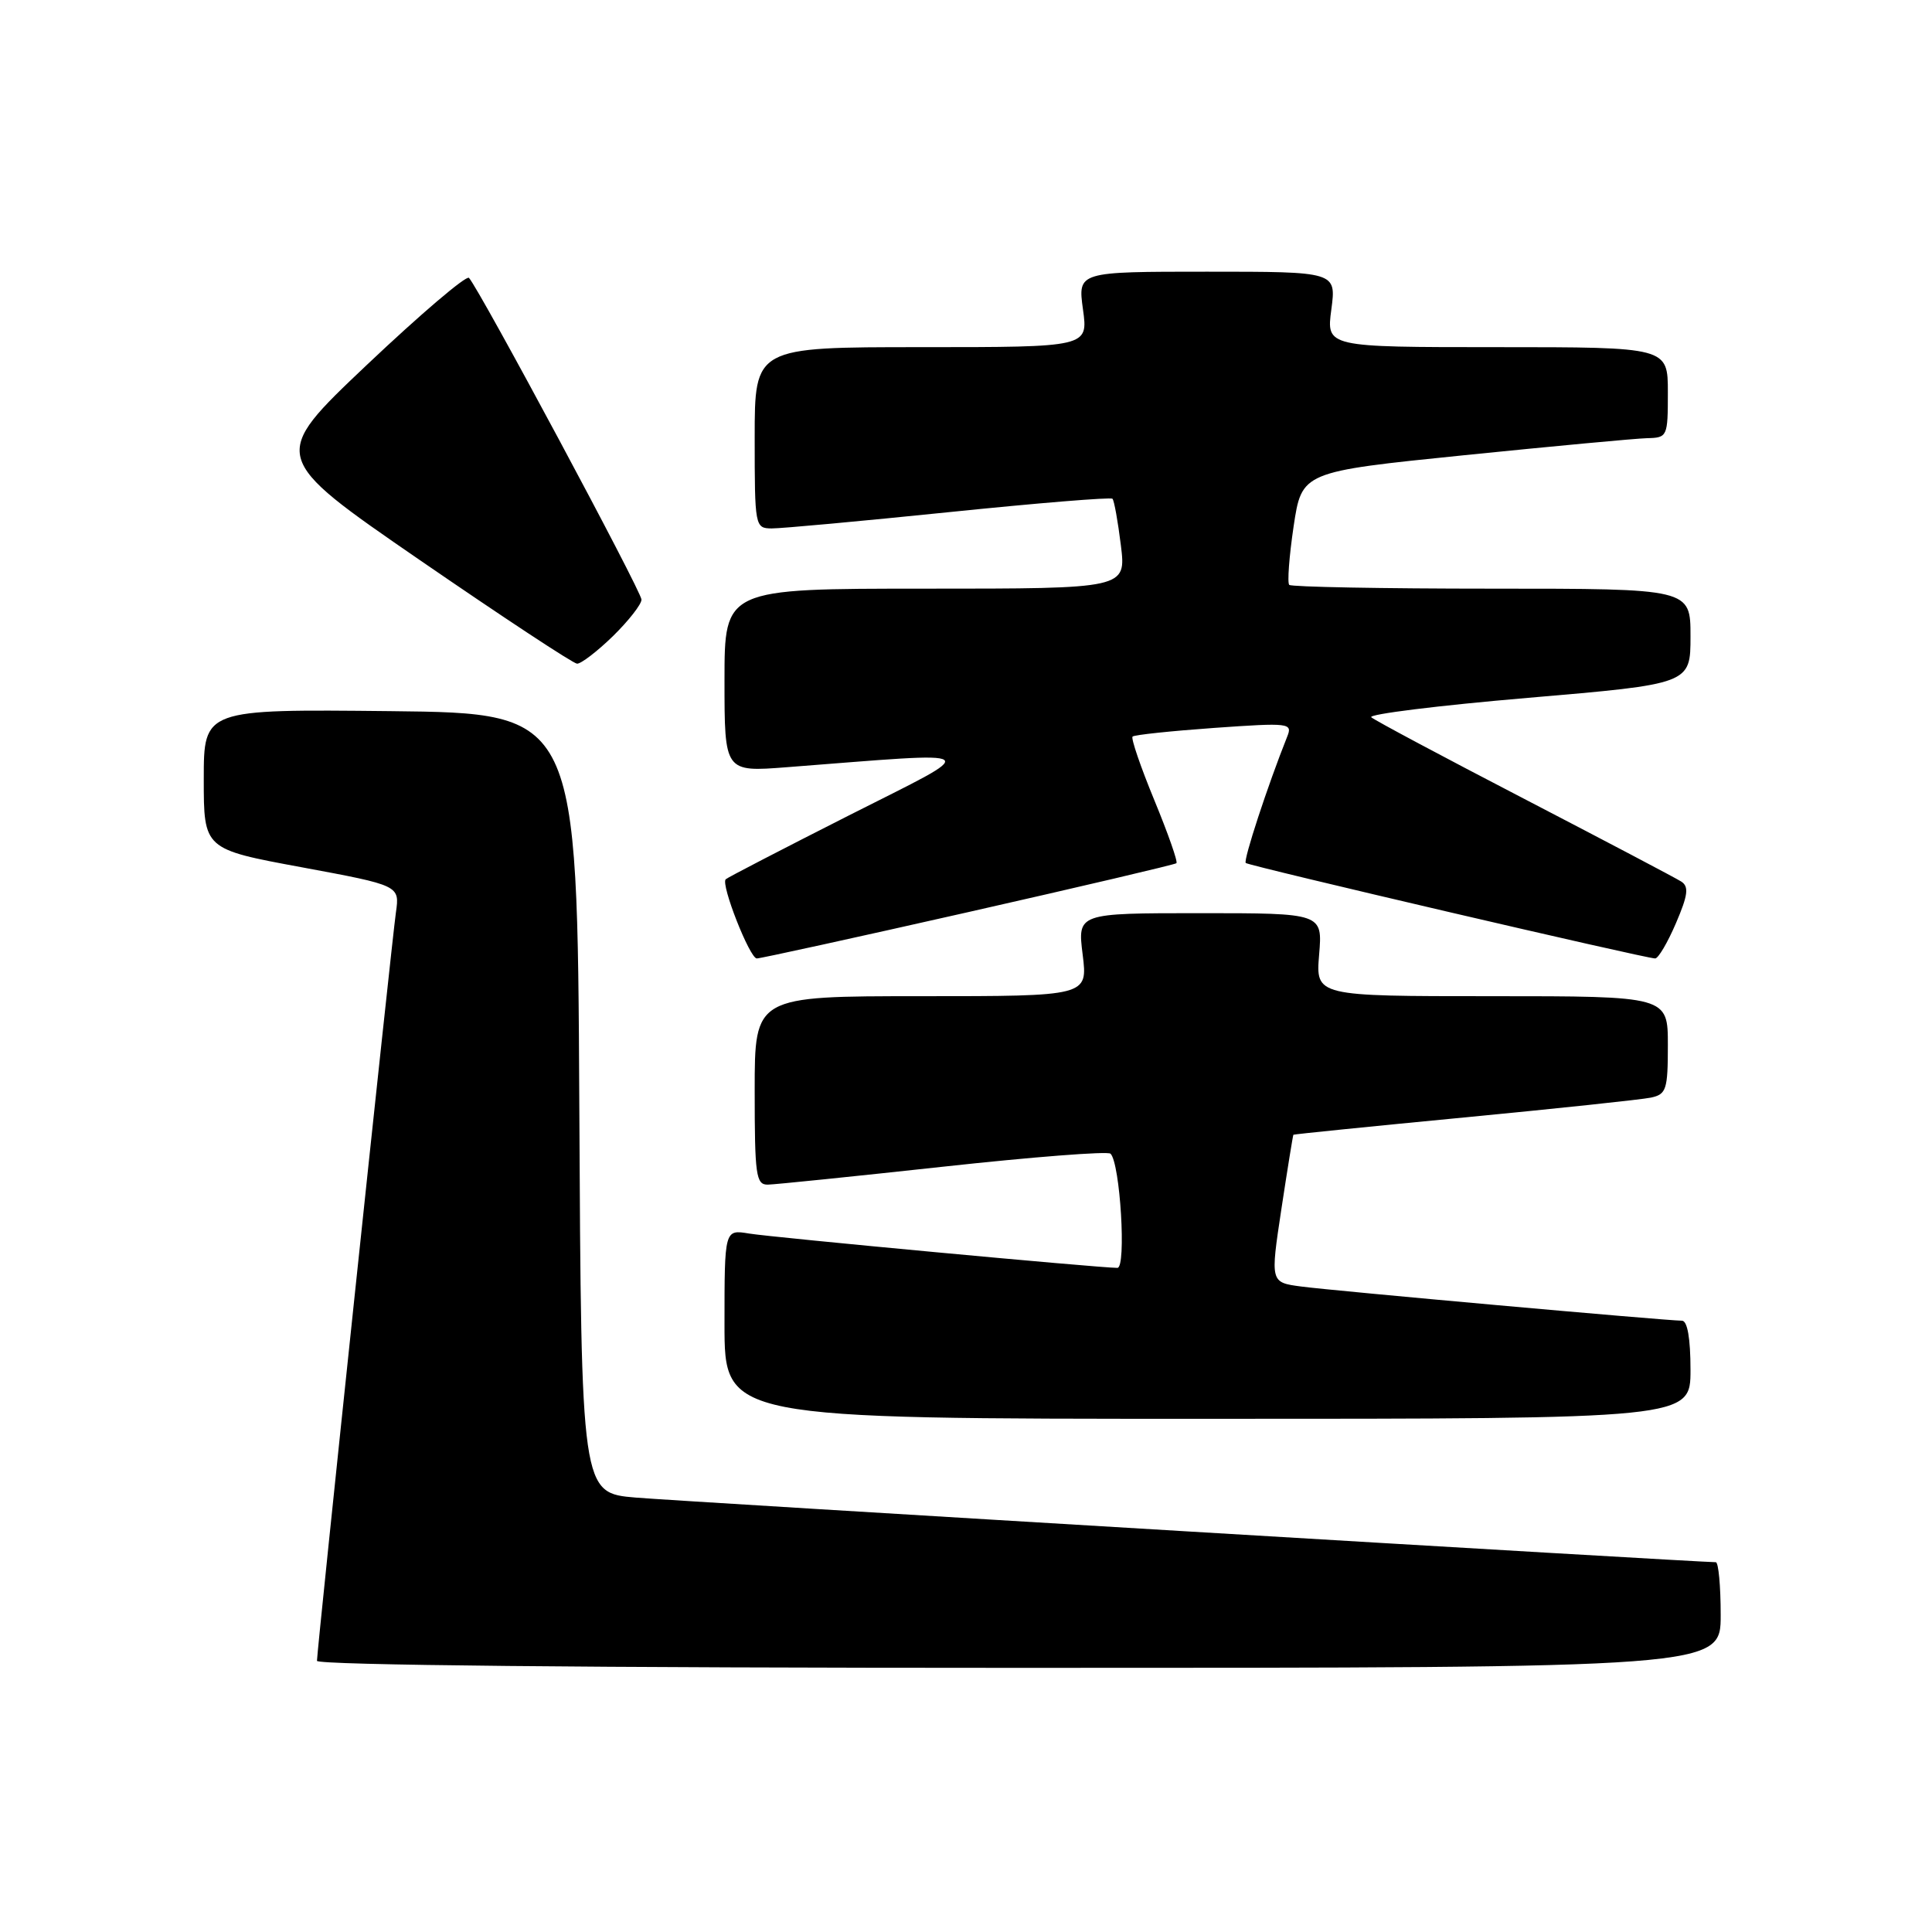 <?xml version="1.0" encoding="UTF-8" standalone="no"?>
<!DOCTYPE svg PUBLIC "-//W3C//DTD SVG 1.1//EN" "http://www.w3.org/Graphics/SVG/1.1/DTD/svg11.dtd" >
<svg xmlns="http://www.w3.org/2000/svg" xmlns:xlink="http://www.w3.org/1999/xlink" version="1.1" viewBox="0 0 256 256">
 <g >
 <path fill="currentColor"
d=" M 228.00 214.00 C 228.00 210.15 227.71 207.00 227.35 207.00 C 224.96 207.00 90.05 198.93 84.26 198.44 C 77.02 197.83 77.02 197.83 76.76 146.17 C 76.50 94.50 76.50 94.50 51.75 94.23 C 27.00 93.97 27.00 93.97 27.00 103.24 C 27.00 112.52 27.00 112.52 39.99 114.92 C 52.97 117.33 52.97 117.33 52.46 120.91 C 51.88 125.01 42.00 218.66 42.00 220.07 C 42.00 220.64 78.50 221.00 135.00 221.00 C 228.00 221.00 228.00 221.00 228.00 214.00 Z  M 224.00 181.50 C 224.00 177.34 223.59 175.00 222.87 175.00 C 220.83 175.00 176.59 171.03 172.41 170.47 C 168.32 169.93 168.32 169.93 169.79 160.21 C 170.60 154.87 171.32 150.44 171.38 150.36 C 171.45 150.29 181.62 149.26 194.00 148.07 C 206.38 146.88 217.51 145.70 218.75 145.44 C 220.80 145.00 221.00 144.39 221.00 138.48 C 221.00 132.00 221.00 132.00 197.67 132.00 C 174.34 132.00 174.34 132.00 174.79 126.50 C 175.25 121.00 175.25 121.00 159.01 121.00 C 142.77 121.00 142.77 121.00 143.46 126.50 C 144.14 132.00 144.14 132.00 122.07 132.00 C 100.00 132.00 100.00 132.00 100.00 144.50 C 100.00 155.75 100.17 157.00 101.75 156.97 C 102.71 156.95 113.17 155.88 125.00 154.59 C 136.82 153.30 146.79 152.52 147.15 152.87 C 148.43 154.12 149.27 168.00 148.06 168.00 C 145.64 168.00 102.33 163.96 99.25 163.45 C 96.00 162.91 96.00 162.91 96.00 175.45 C 96.00 188.00 96.00 188.00 160.00 188.00 C 224.00 188.00 224.00 188.00 224.00 181.50 Z  M 128.34 120.85 C 143.28 117.47 155.67 114.56 155.88 114.38 C 156.10 114.21 154.78 110.46 152.96 106.04 C 151.14 101.63 149.84 97.83 150.07 97.60 C 150.31 97.37 155.18 96.86 160.91 96.45 C 170.87 95.75 171.29 95.80 170.56 97.61 C 167.99 104.04 164.71 114.03 165.07 114.35 C 165.53 114.75 218.05 127.00 219.32 127.00 C 219.73 127.00 220.97 124.90 222.07 122.33 C 223.66 118.63 223.81 117.49 222.79 116.82 C 222.08 116.36 212.72 111.44 202.00 105.87 C 191.28 100.31 182.14 95.44 181.70 95.04 C 181.27 94.64 190.60 93.48 202.45 92.47 C 224.00 90.63 224.00 90.63 224.00 84.31 C 224.00 78.00 224.00 78.00 197.67 78.00 C 183.18 78.00 171.11 77.77 170.83 77.50 C 170.56 77.22 170.82 73.74 171.41 69.75 C 172.50 62.51 172.50 62.51 194.00 60.32 C 205.82 59.12 216.74 58.10 218.25 58.06 C 220.94 58.00 221.00 57.86 221.00 52.00 C 221.00 46.00 221.00 46.00 198.37 46.00 C 175.74 46.00 175.74 46.00 176.41 41.00 C 177.07 36.00 177.07 36.00 159.94 36.00 C 142.81 36.00 142.81 36.00 143.50 41.00 C 144.19 46.00 144.19 46.00 122.09 46.00 C 100.00 46.00 100.00 46.00 100.00 58.00 C 100.00 69.77 100.04 70.00 102.25 70.02 C 103.49 70.03 114.06 69.06 125.76 67.86 C 137.45 66.66 147.19 65.86 147.41 66.09 C 147.63 66.31 148.13 69.09 148.52 72.25 C 149.23 78.00 149.23 78.00 122.62 78.00 C 96.00 78.00 96.00 78.00 96.00 90.15 C 96.00 102.30 96.00 102.30 104.25 101.66 C 131.05 99.59 130.32 99.03 112.52 108.03 C 103.74 112.48 96.37 116.29 96.16 116.51 C 95.48 117.18 99.35 127.00 100.28 127.00 C 100.77 127.00 113.40 124.23 128.34 120.85 Z  M 81.21 84.30 C 83.29 82.26 85.00 80.08 85.00 79.45 C 85.00 78.36 63.49 38.25 62.14 36.82 C 61.79 36.45 55.71 41.63 48.62 48.34 C 35.75 60.53 35.75 60.53 55.62 74.21 C 66.56 81.73 75.93 87.91 76.46 87.94 C 76.98 87.97 79.12 86.33 81.21 84.30 Z "/>
</g>
</svg>